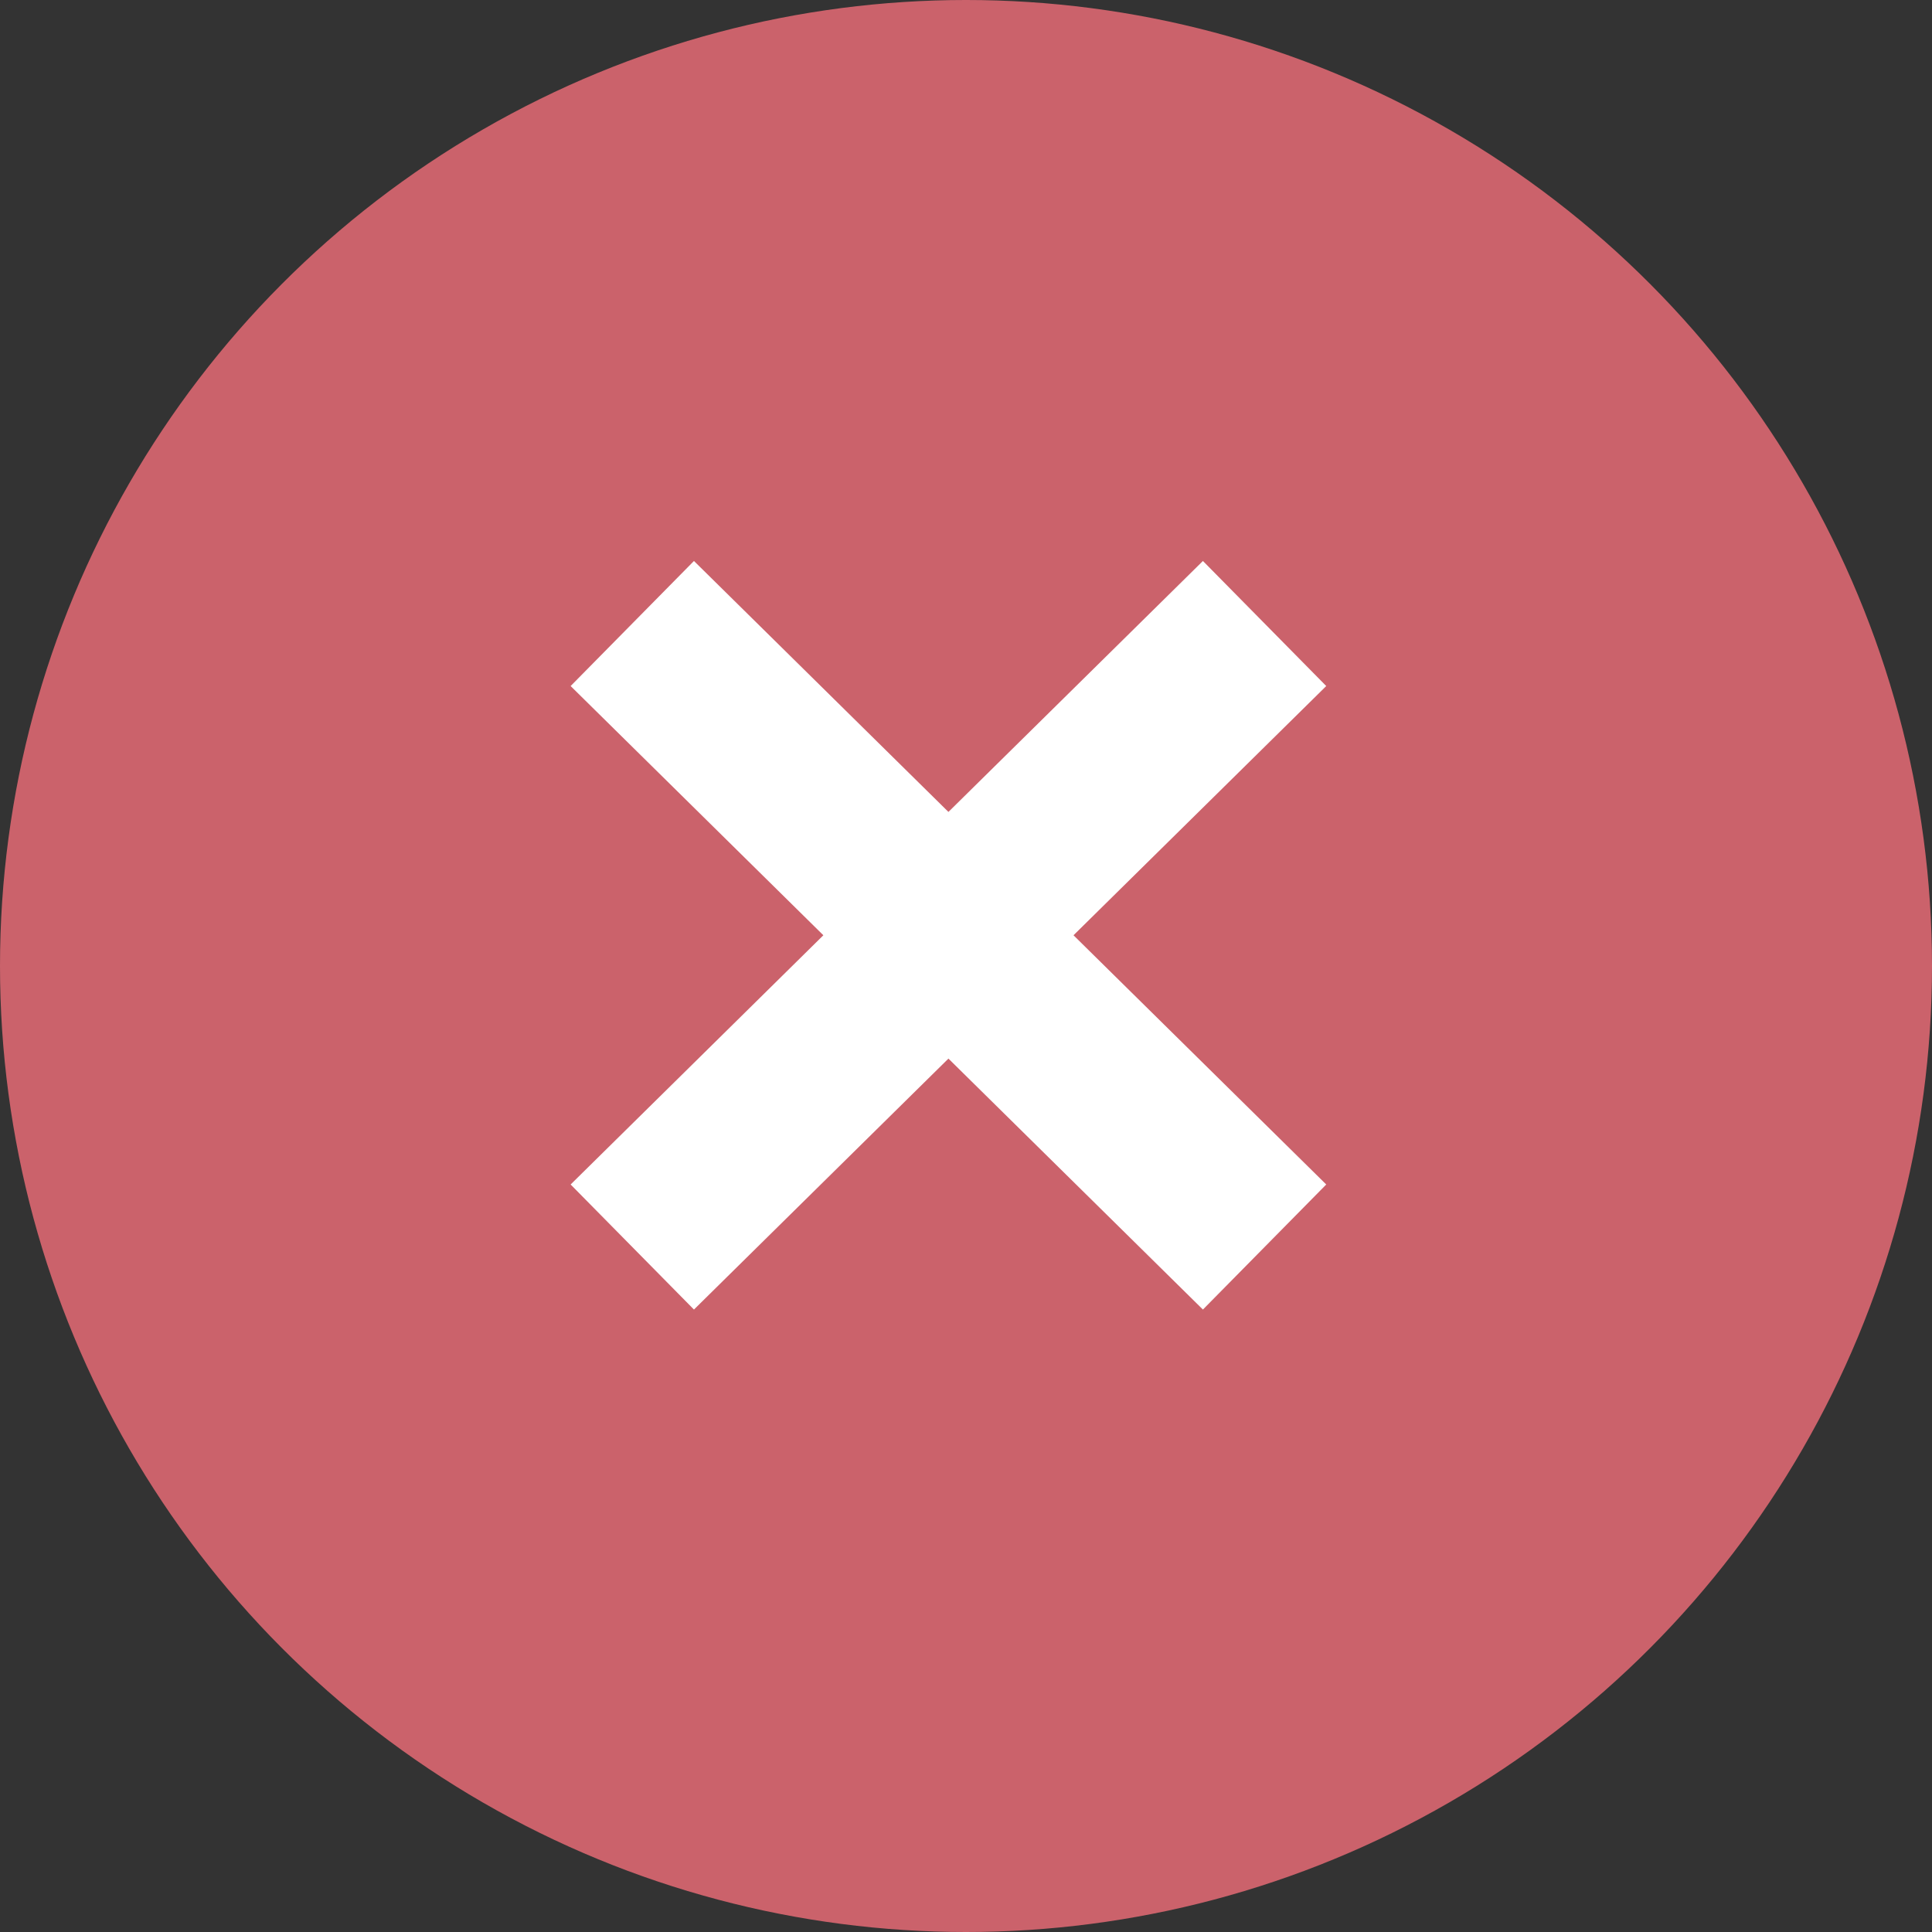 <?xml version="1.0" encoding="utf-8"?>
<!-- Generator: Adobe Illustrator 17.1.0, SVG Export Plug-In . SVG Version: 6.00 Build 0)  -->
<svg version="1.2" baseProfile="tiny" id="Layer_1" xmlns="http://www.w3.org/2000/svg" xmlns:xlink="http://www.w3.org/1999/xlink"
	 x="0px" y="0px" viewBox="0 0 22 22" xml:space="preserve">
<rect x="0" y="0" width="22" height="22" fill="#333333" stroke="none"/>
<g>
	<circle fill="#CB626B" cx="11" cy="11" r="11"/>
	<g>
		<line fill="none" stroke="#FFFFFF" stroke-width="2" stroke-miterlimit="10" x1="7.2" y1="14.2" x2="14.4" y2="7.1"/>
		<line fill="none" stroke="#FFFFFF" stroke-width="2" stroke-miterlimit="10" x1="14.4" y1="14.2" x2="7.2" y2="7.1"/>
	</g>
</g>
</svg>
